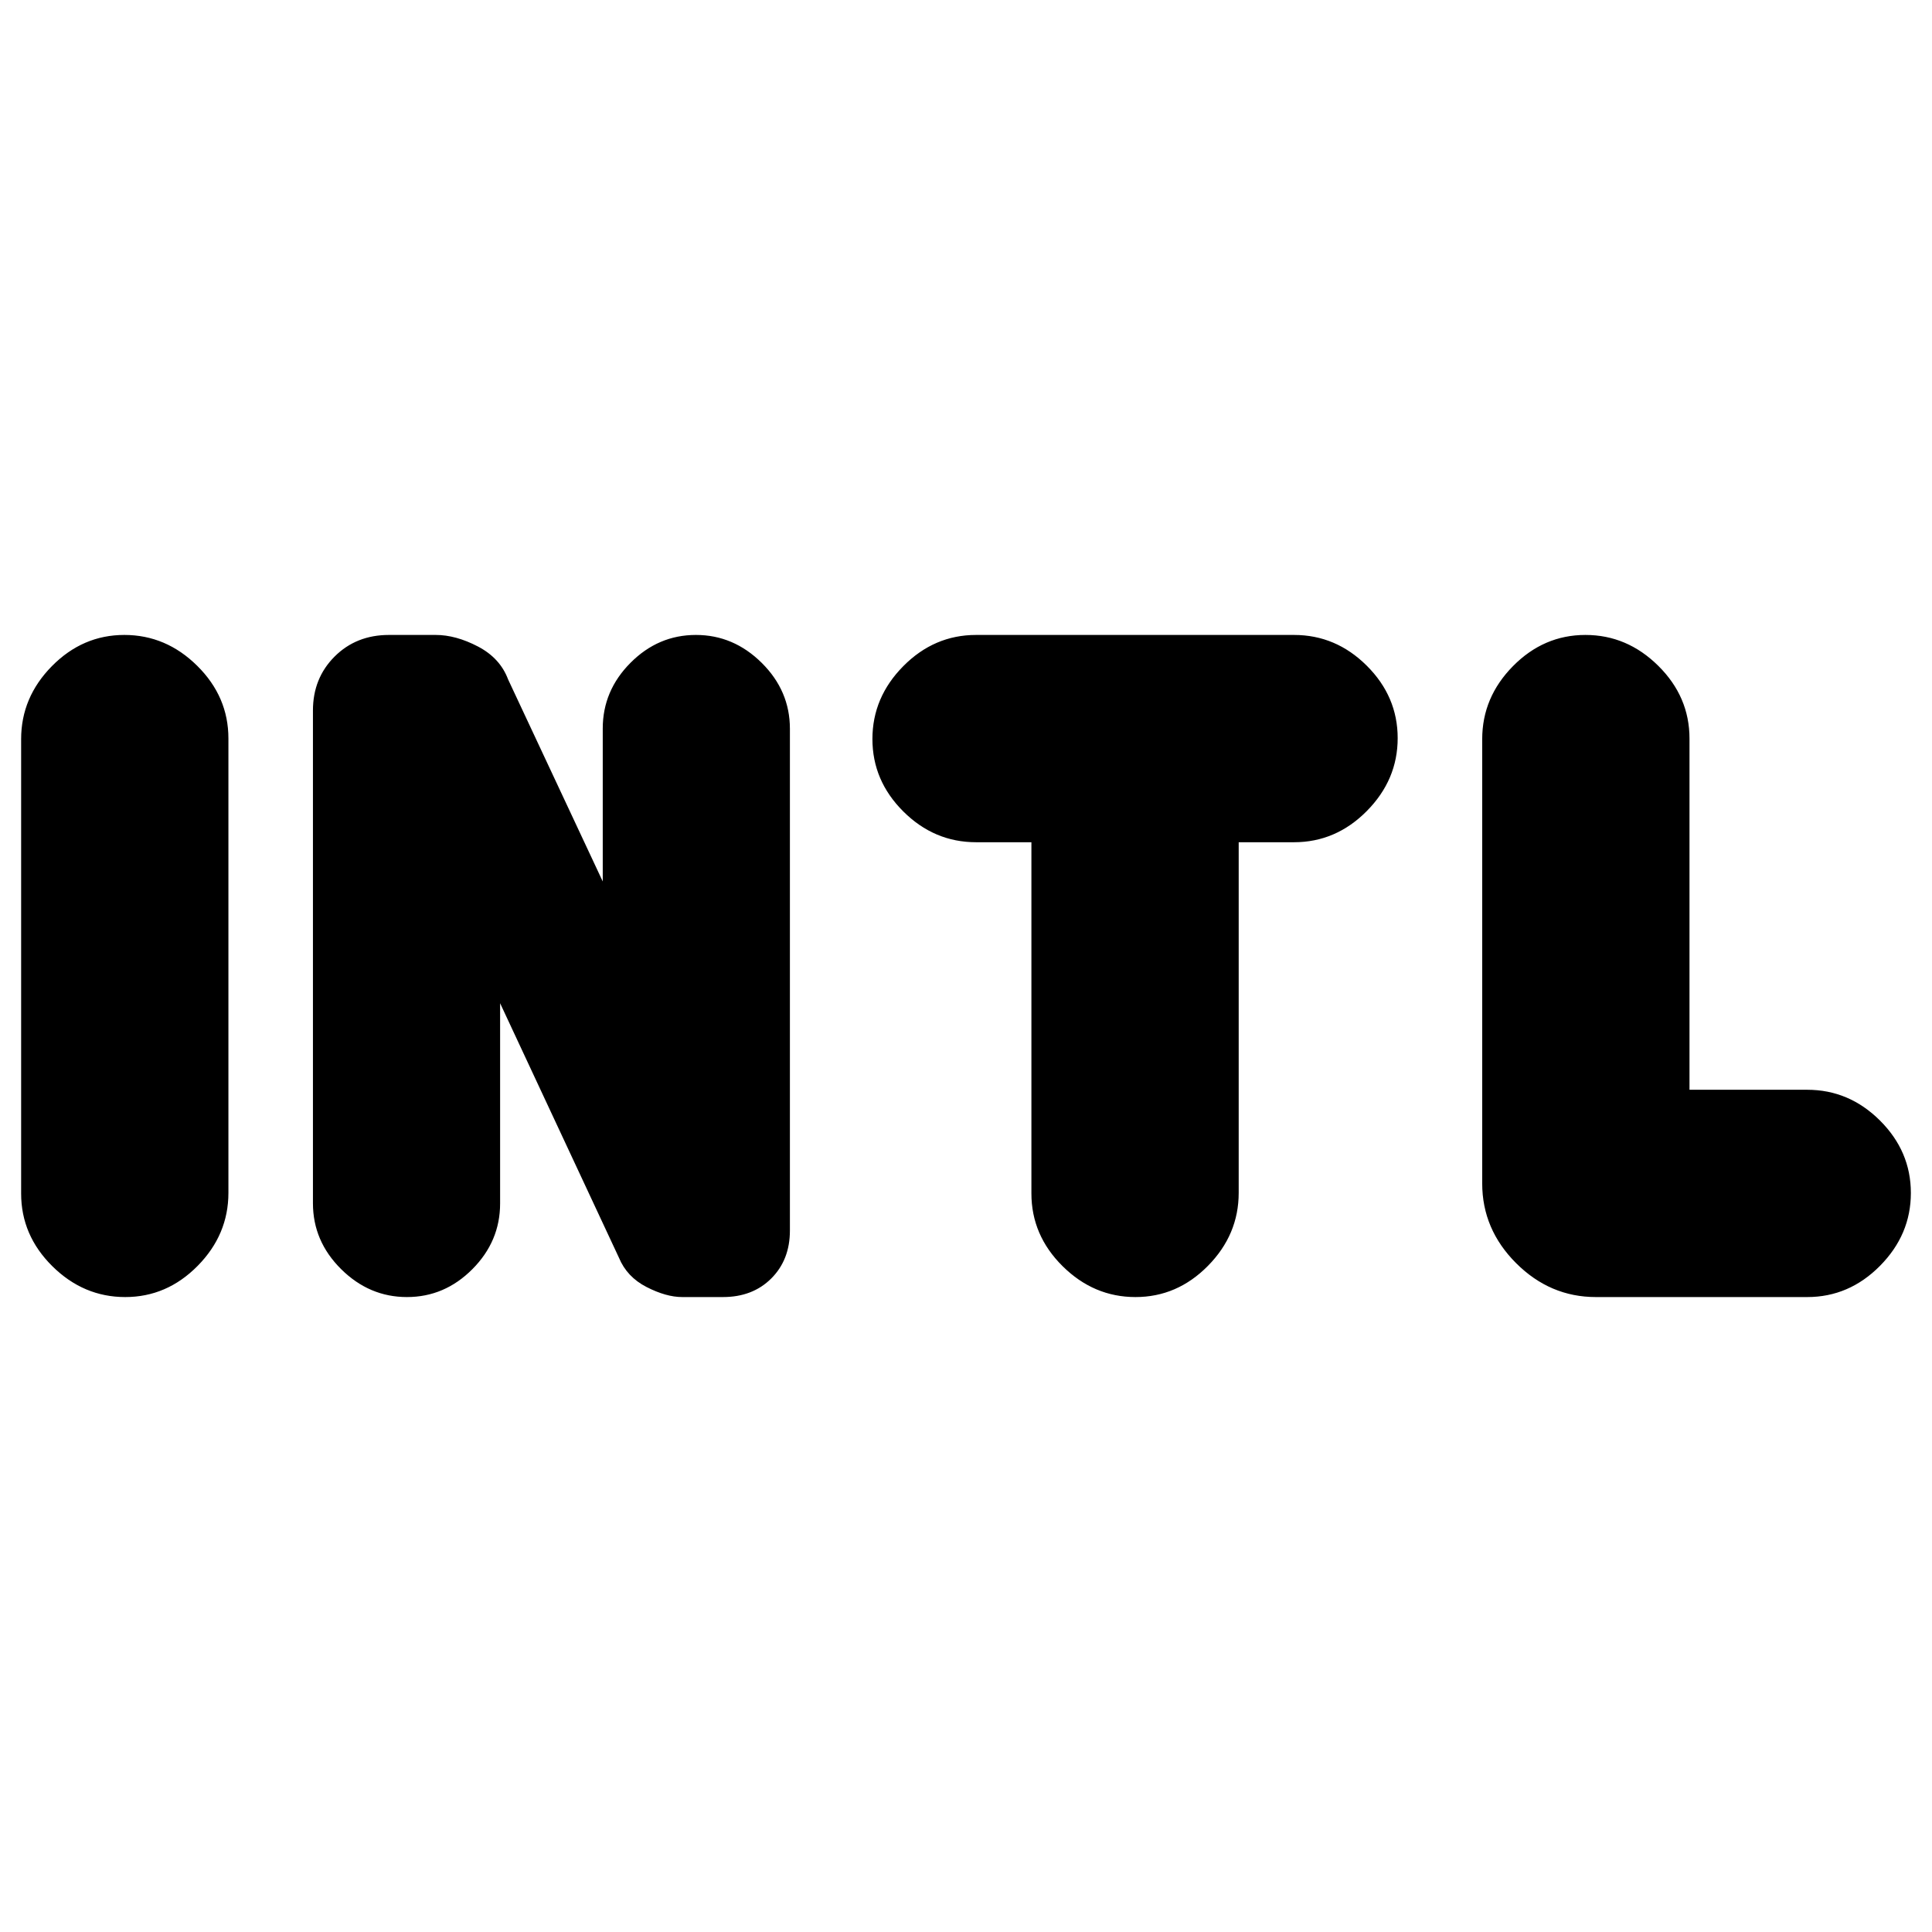 <svg xmlns="http://www.w3.org/2000/svg" height="20" viewBox="0 -960 960 960" width="20"><path d="M62.21-315.5q-20.71 0-36.21-15.34t-15.5-36.12v-225.76q0-20.78 15.29-36.28t36-15.5q20.71 0 36.21 15.34t15.5 36.12v225.76q0 20.78-15.29 36.28t-36 15.5Zm140 0q-18.71 0-32.71-13.88-14-13.89-14-32.74v-244.83q0-16.05 10.75-26.8t27.03-10.75h23.22q10 0 21 5.75t14.97 16.34L299.5-522v-76q0-18.8 13.79-32.65 13.79-13.85 32.5-13.85t32.71 13.88q14 13.89 14 32.74v249.33q0 14.55-9.25 23.8t-24.03 9.25H339q-8 0-17.75-5t-13.72-14.59L248.5-461.5v99.5q0 18.8-13.79 32.65-13.79 13.85-32.5 13.85Zm362 0q-20.71 0-36.21-15.35T512.5-367v-174.5H485q-20.8 0-36.15-15.29-15.35-15.29-15.35-36T448.85-629q15.35-15.5 36.15-15.5h158q20.8 0 36.15 15.29 15.35 15.29 15.35 36T679.15-557Q663.8-541.5 643-541.5h-27.5v174.22q0 20.78-15.29 36.28t-36 15.5Zm228.79 0q-22.8 0-39.65-16.84-16.85-16.84-16.85-39.62v-220.76q0-20.78 15.29-36.28t36-15.5q20.71 0 36.21 15.35T839.5-593v174.5H898q20.8 0 36.15 15.29 15.35 15.29 15.35 36T934.15-331Q918.8-315.5 898-315.5H793Z"/></svg>